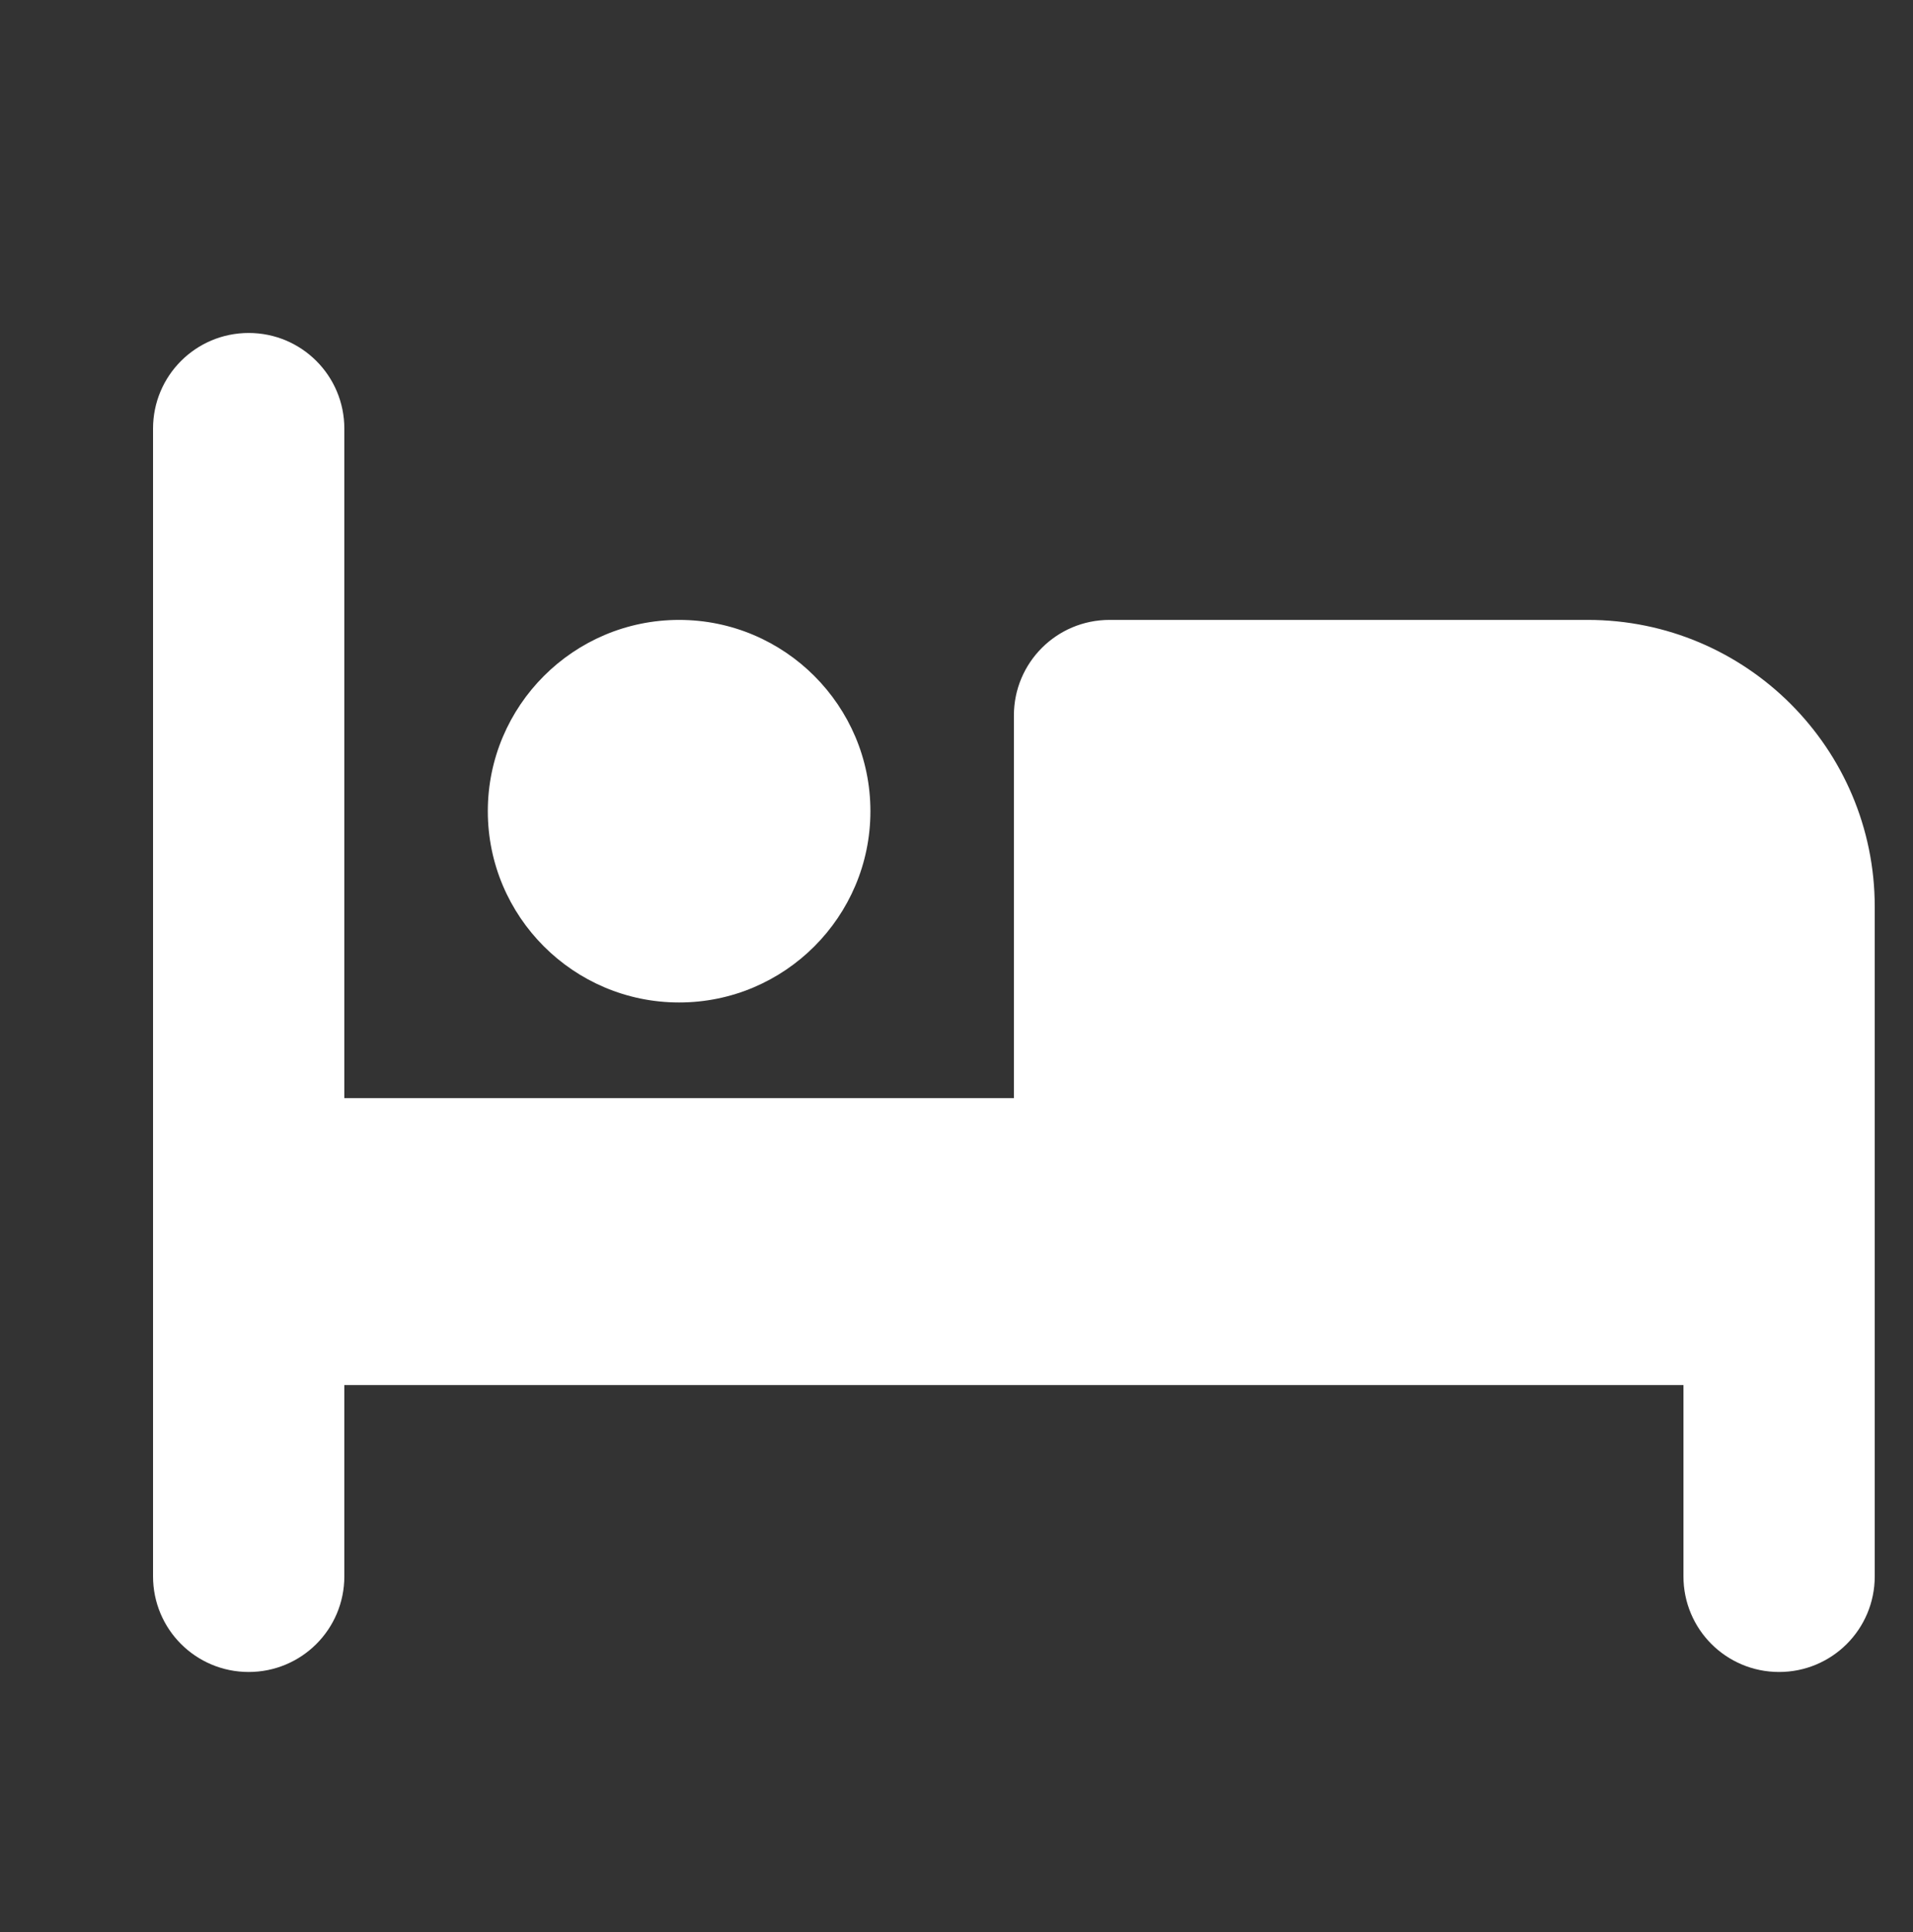 <svg width="100" height="101" viewBox="0 0 100 101" fill="none" xmlns="http://www.w3.org/2000/svg">
<rect x="0" y="0" width="100" height="101" fill="#333333" stroke="none"/>
<path d="M13 17.407C15.766 17.407 18 19.642 18 22.407V57.407H53V37.407C53 34.642 55.234 32.407 58 32.407H83C91.281 32.407 98 39.126 98 47.407V82.407C98 85.173 95.766 87.407 93 87.407C90.234 87.407 88 85.173 88 82.407V72.407H18V82.407C18 85.173 15.766 87.407 13 87.407C10.234 87.407 8 85.173 8 82.407V22.407C8 19.642 10.234 17.407 13 17.407ZM25.5 42.407C25.5 36.892 29.984 32.407 35.5 32.407C41.016 32.407 45.5 36.892 45.5 42.407C45.5 47.923 41.016 52.407 35.5 52.407C29.984 52.407 25.5 47.923 25.5 42.407Z" fill="white"/>
</svg>
